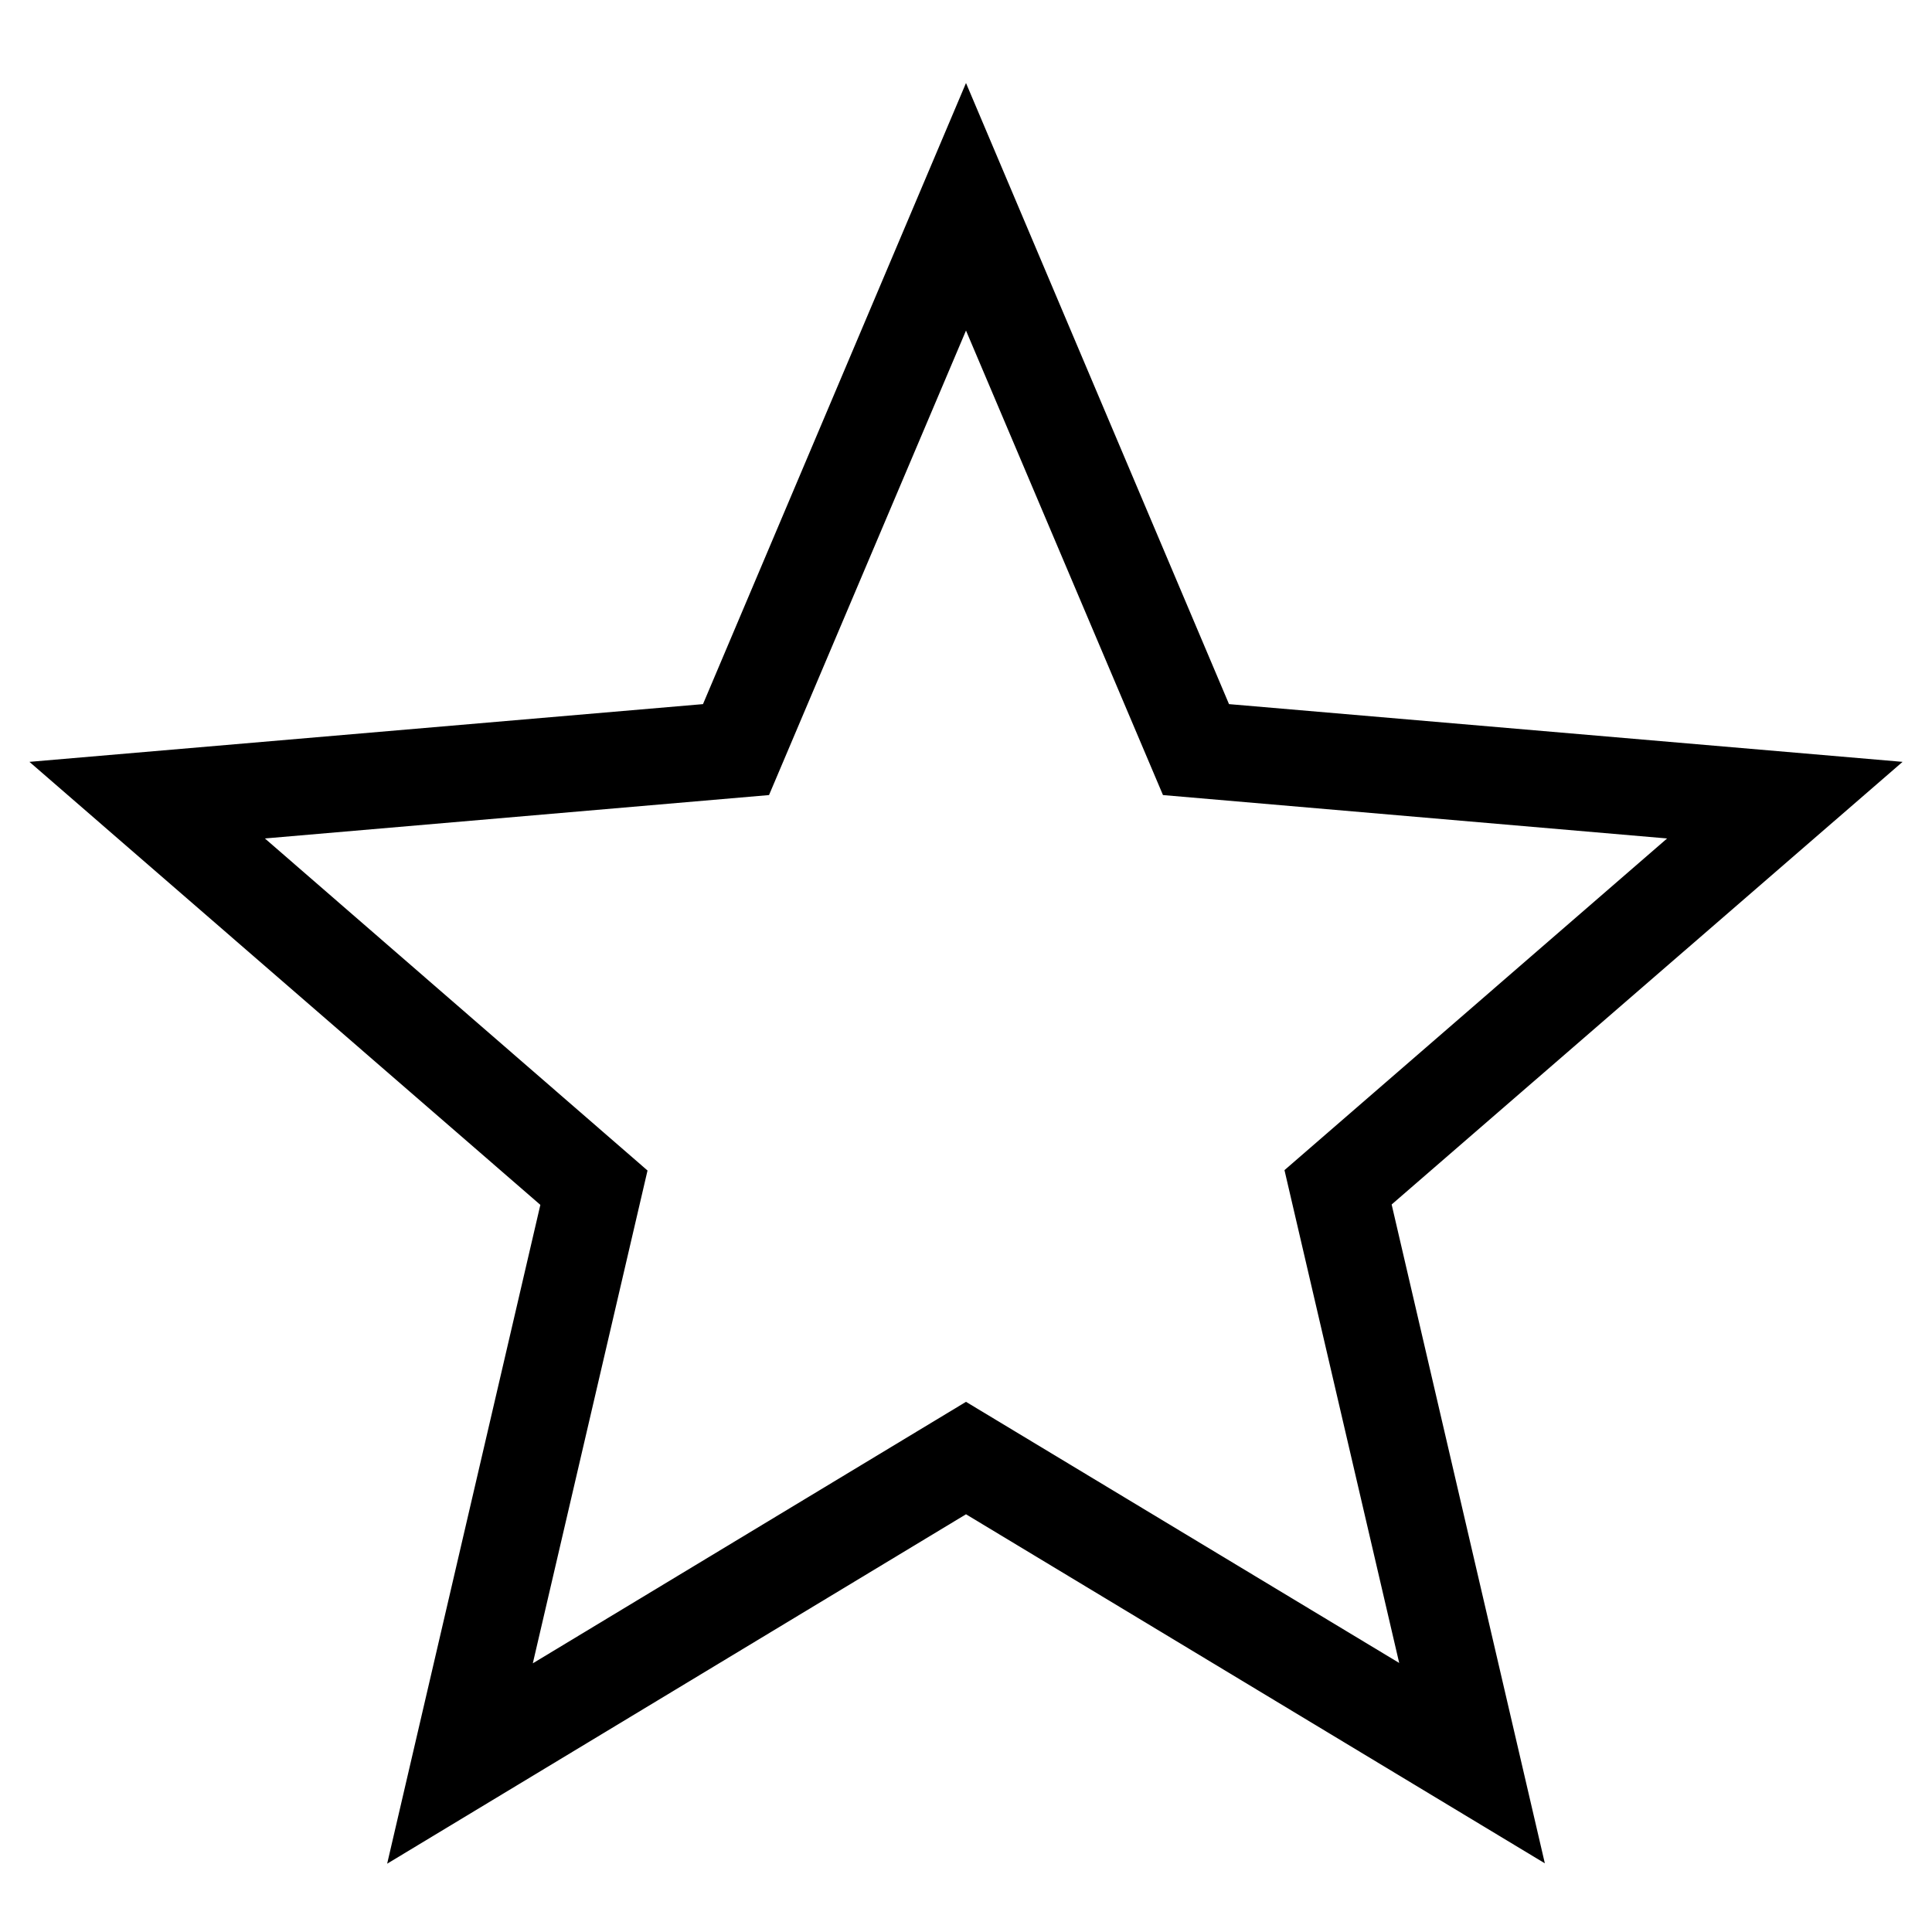 <?xml version="1.0" encoding="utf-8"?>
<!-- Generator: Adobe Illustrator 19.0.0, SVG Export Plug-In . SVG Version: 6.00 Build 0)  -->
<!DOCTYPE svg PUBLIC "-//W3C//DTD SVG 1.1//EN" "http://www.w3.org/Graphics/SVG/1.1/DTD/svg11.dtd">
<svg version="1.1" id="Layer_1" xmlns="http://www.w3.org/2000/svg" xmlns:xlink="http://www.w3.org/1999/xlink" x="0px" y="0px"
	 viewBox="206 -206 512 512" style="enable-background:new 206 -206 512 512;" xml:space="preserve">
<path d="M710.2-4.1L531.7-19.4L462-184L392.3-19.4L213.8-4.1l135.4,117.4l-40.6,174.6L462,195.3l153.4,92.5l-40.6-174.6L710.2-4.1z
	 M576.8,234.7L462,165.5l-114.8,69.3l30.4-130.6L276.2,16.2L409.8,4.7L462-118.4L514.2,4.7l133.6,11.5l-101.4,87.9L576.8,234.7z"/>
</svg>
